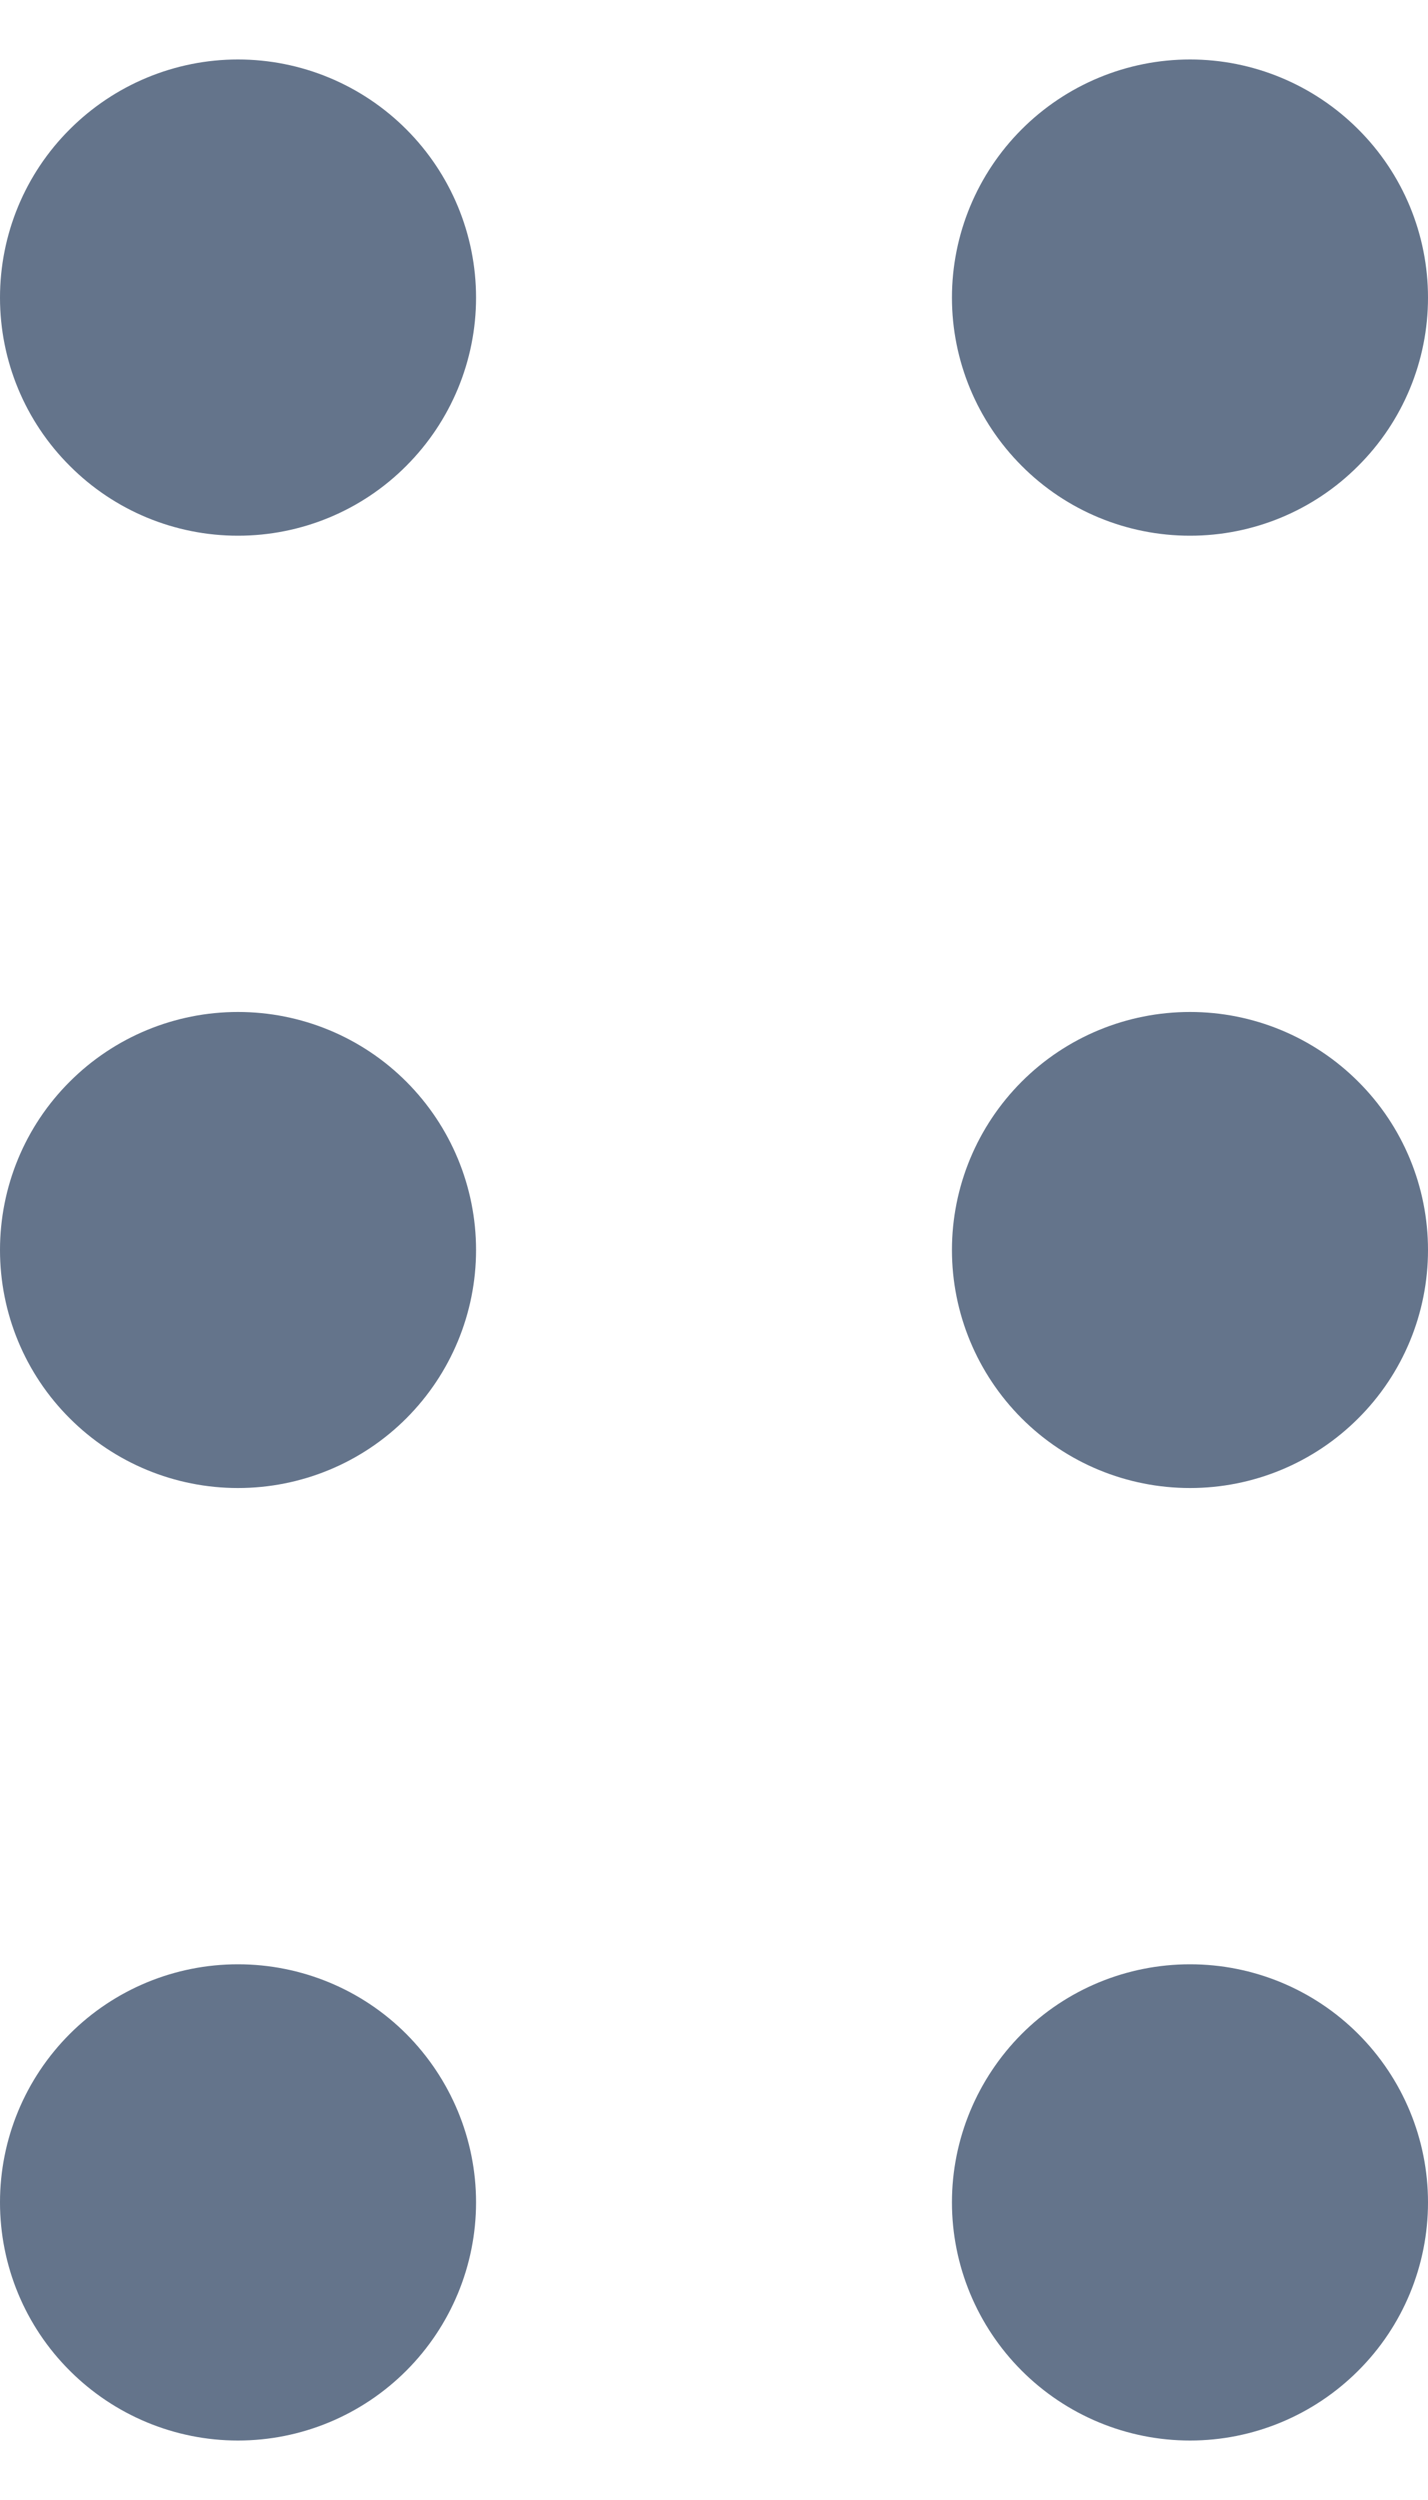 <svg width="8" height="14" viewBox="0 0 8 14" fill="none" xmlns="http://www.w3.org/2000/svg">
<path fill-rule="evenodd" clip-rule="evenodd" d="M6.667 0.333C7.02 0.333 7.359 0.474 7.609 0.724C7.86 0.974 8 1.313 8 1.667C8 2.02 7.86 2.359 7.609 2.609C7.359 2.86 7.02 3 6.667 3C6.313 3 5.974 2.86 5.724 2.609C5.474 2.359 5.333 2.02 5.333 1.667C5.333 1.313 5.474 0.974 5.724 0.724C5.974 0.474 6.313 0.333 6.667 0.333ZM6.667 5.667C7.02 5.667 7.359 5.807 7.609 6.057C7.86 6.307 8 6.646 8 7C8 7.354 7.86 7.693 7.609 7.943C7.359 8.193 7.02 8.333 6.667 8.333C6.313 8.333 5.974 8.193 5.724 7.943C5.474 7.693 5.333 7.354 5.333 7C5.333 6.646 5.474 6.307 5.724 6.057C5.974 5.807 6.313 5.667 6.667 5.667ZM1.333 11C1.687 11 2.026 11.14 2.276 11.39C2.526 11.641 2.667 11.98 2.667 12.333C2.667 12.687 2.526 13.026 2.276 13.276C2.026 13.526 1.687 13.667 1.333 13.667C0.98 13.667 0.641 13.526 0.391 13.276C0.14 13.026 0 12.687 0 12.333C0 11.98 0.14 11.641 0.391 11.39C0.641 11.14 0.98 11 1.333 11ZM6.667 11C7.02 11 7.359 11.14 7.609 11.39C7.86 11.641 8 11.98 8 12.333C8 12.687 7.86 13.026 7.609 13.276C7.359 13.526 7.02 13.667 6.667 13.667C6.313 13.667 5.974 13.526 5.724 13.276C5.474 13.026 5.333 12.687 5.333 12.333C5.333 11.98 5.474 11.641 5.724 11.39C5.974 11.14 6.313 11 6.667 11ZM1.333 0.333C1.687 0.333 2.026 0.474 2.276 0.724C2.526 0.974 2.667 1.313 2.667 1.667C2.667 2.02 2.526 2.359 2.276 2.609C2.026 2.86 1.687 3 1.333 3C0.98 3 0.641 2.86 0.391 2.609C0.14 2.359 0 2.02 0 1.667C0 1.313 0.14 0.974 0.391 0.724C0.641 0.474 0.98 0.333 1.333 0.333ZM1.333 5.667C1.687 5.667 2.026 5.807 2.276 6.057C2.526 6.307 2.667 6.646 2.667 7C2.667 7.354 2.526 7.693 2.276 7.943C2.026 8.193 1.687 8.333 1.333 8.333C0.98 8.333 0.641 8.193 0.391 7.943C0.14 7.693 0 7.354 0 7C0 6.646 0.14 6.307 0.391 6.057C0.641 5.807 0.98 5.667 1.333 5.667Z" fill="#64748B"/>
</svg>
